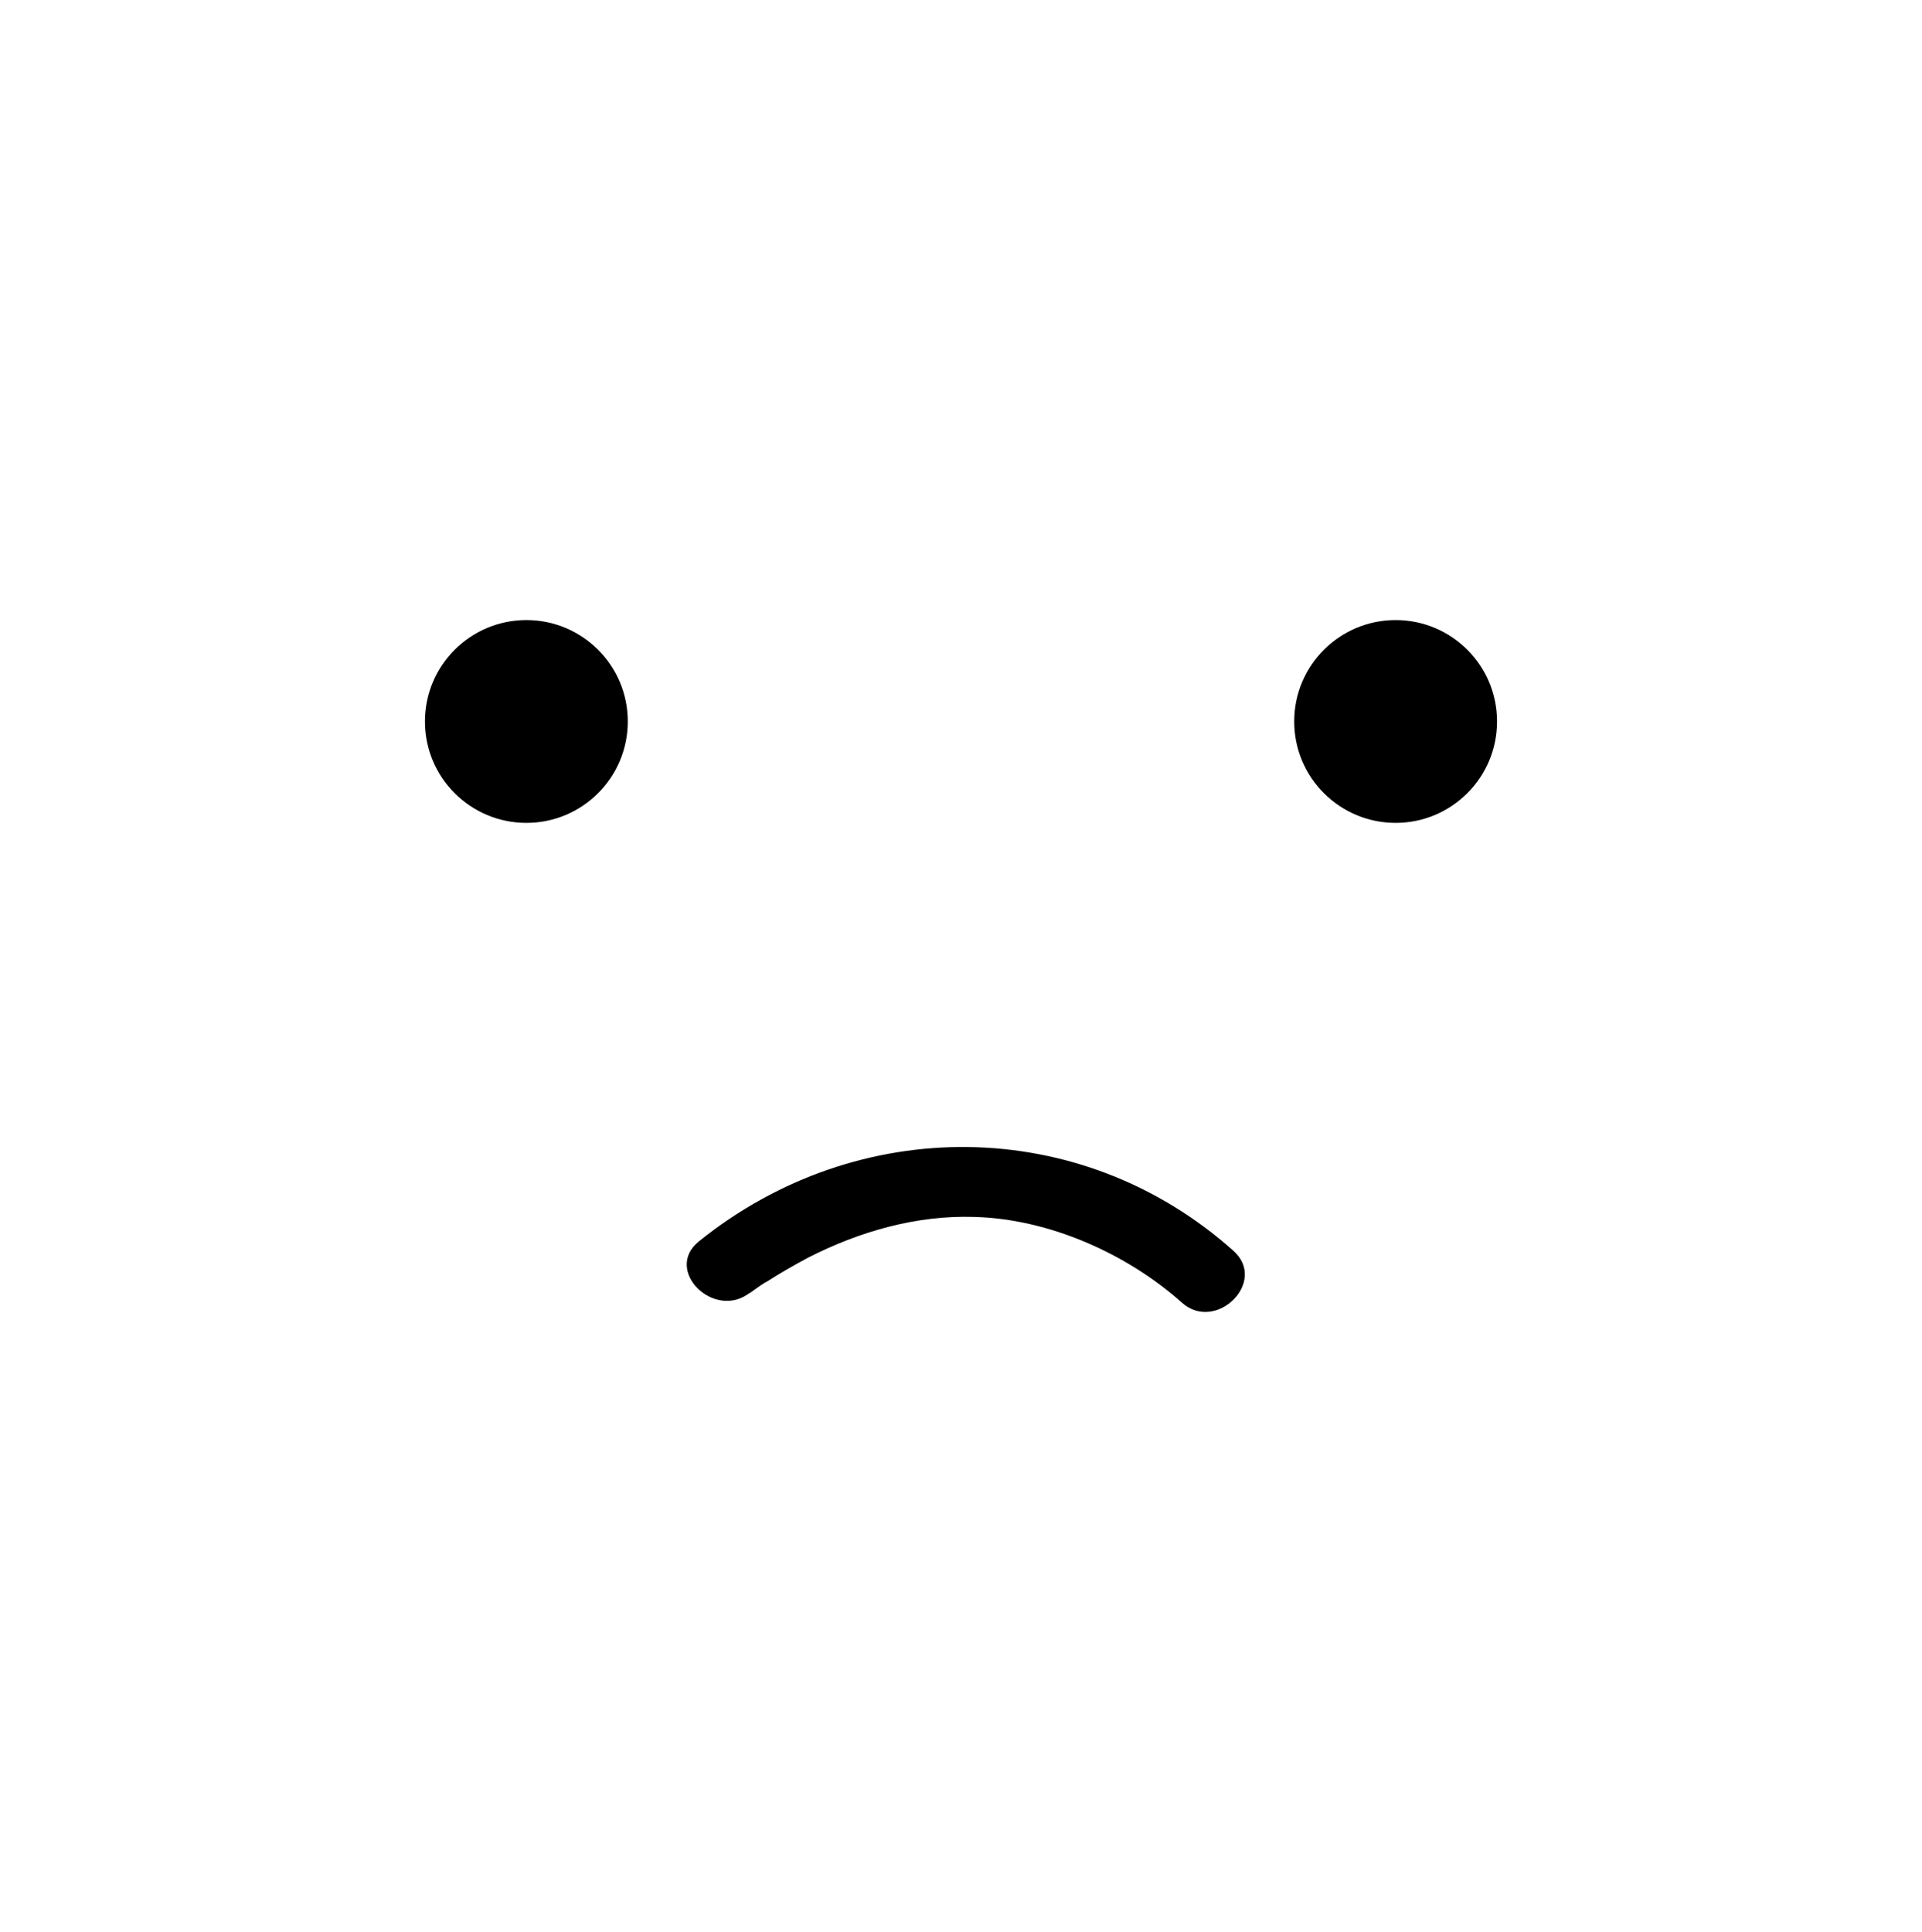 <?xml version="1.0" encoding="utf-8"?>
<!-- Generator: Adobe Illustrator 22.1.0, SVG Export Plug-In . SVG Version: 6.00 Build 0)  -->
<svg version="1.1" id="圖層_1" xmlns="http://www.w3.org/2000/svg" xmlns:xlink="http://www.w3.org/1999/xlink" x="0px" y="0px"
	 viewBox="0 0 199 200" style="enable-background:new 0 0 199 200;" xml:space="preserve">
<g>
	<circle cx="54.5" cy="74.7" r="10.5"/>
	<circle cx="144.5" cy="74.7" r="10.5"/>
	<g>
		<path d="M127.7,129.5c-15.8-14.1-38.9-14.2-55.3-1c-3.8,3,1.6,8.3,5.3,5.3c-0.7,0.6,1.2-0.9,1.7-1.1c1.4-0.9,2.8-1.7,4.3-2.5
			c5.3-2.7,11.2-4.4,17.2-4.2c7.7,0.2,15.8,3.8,21.5,8.9C125.9,138,131.3,132.7,127.7,129.5L127.7,129.5z"/>
	</g>
</g>
</svg>
